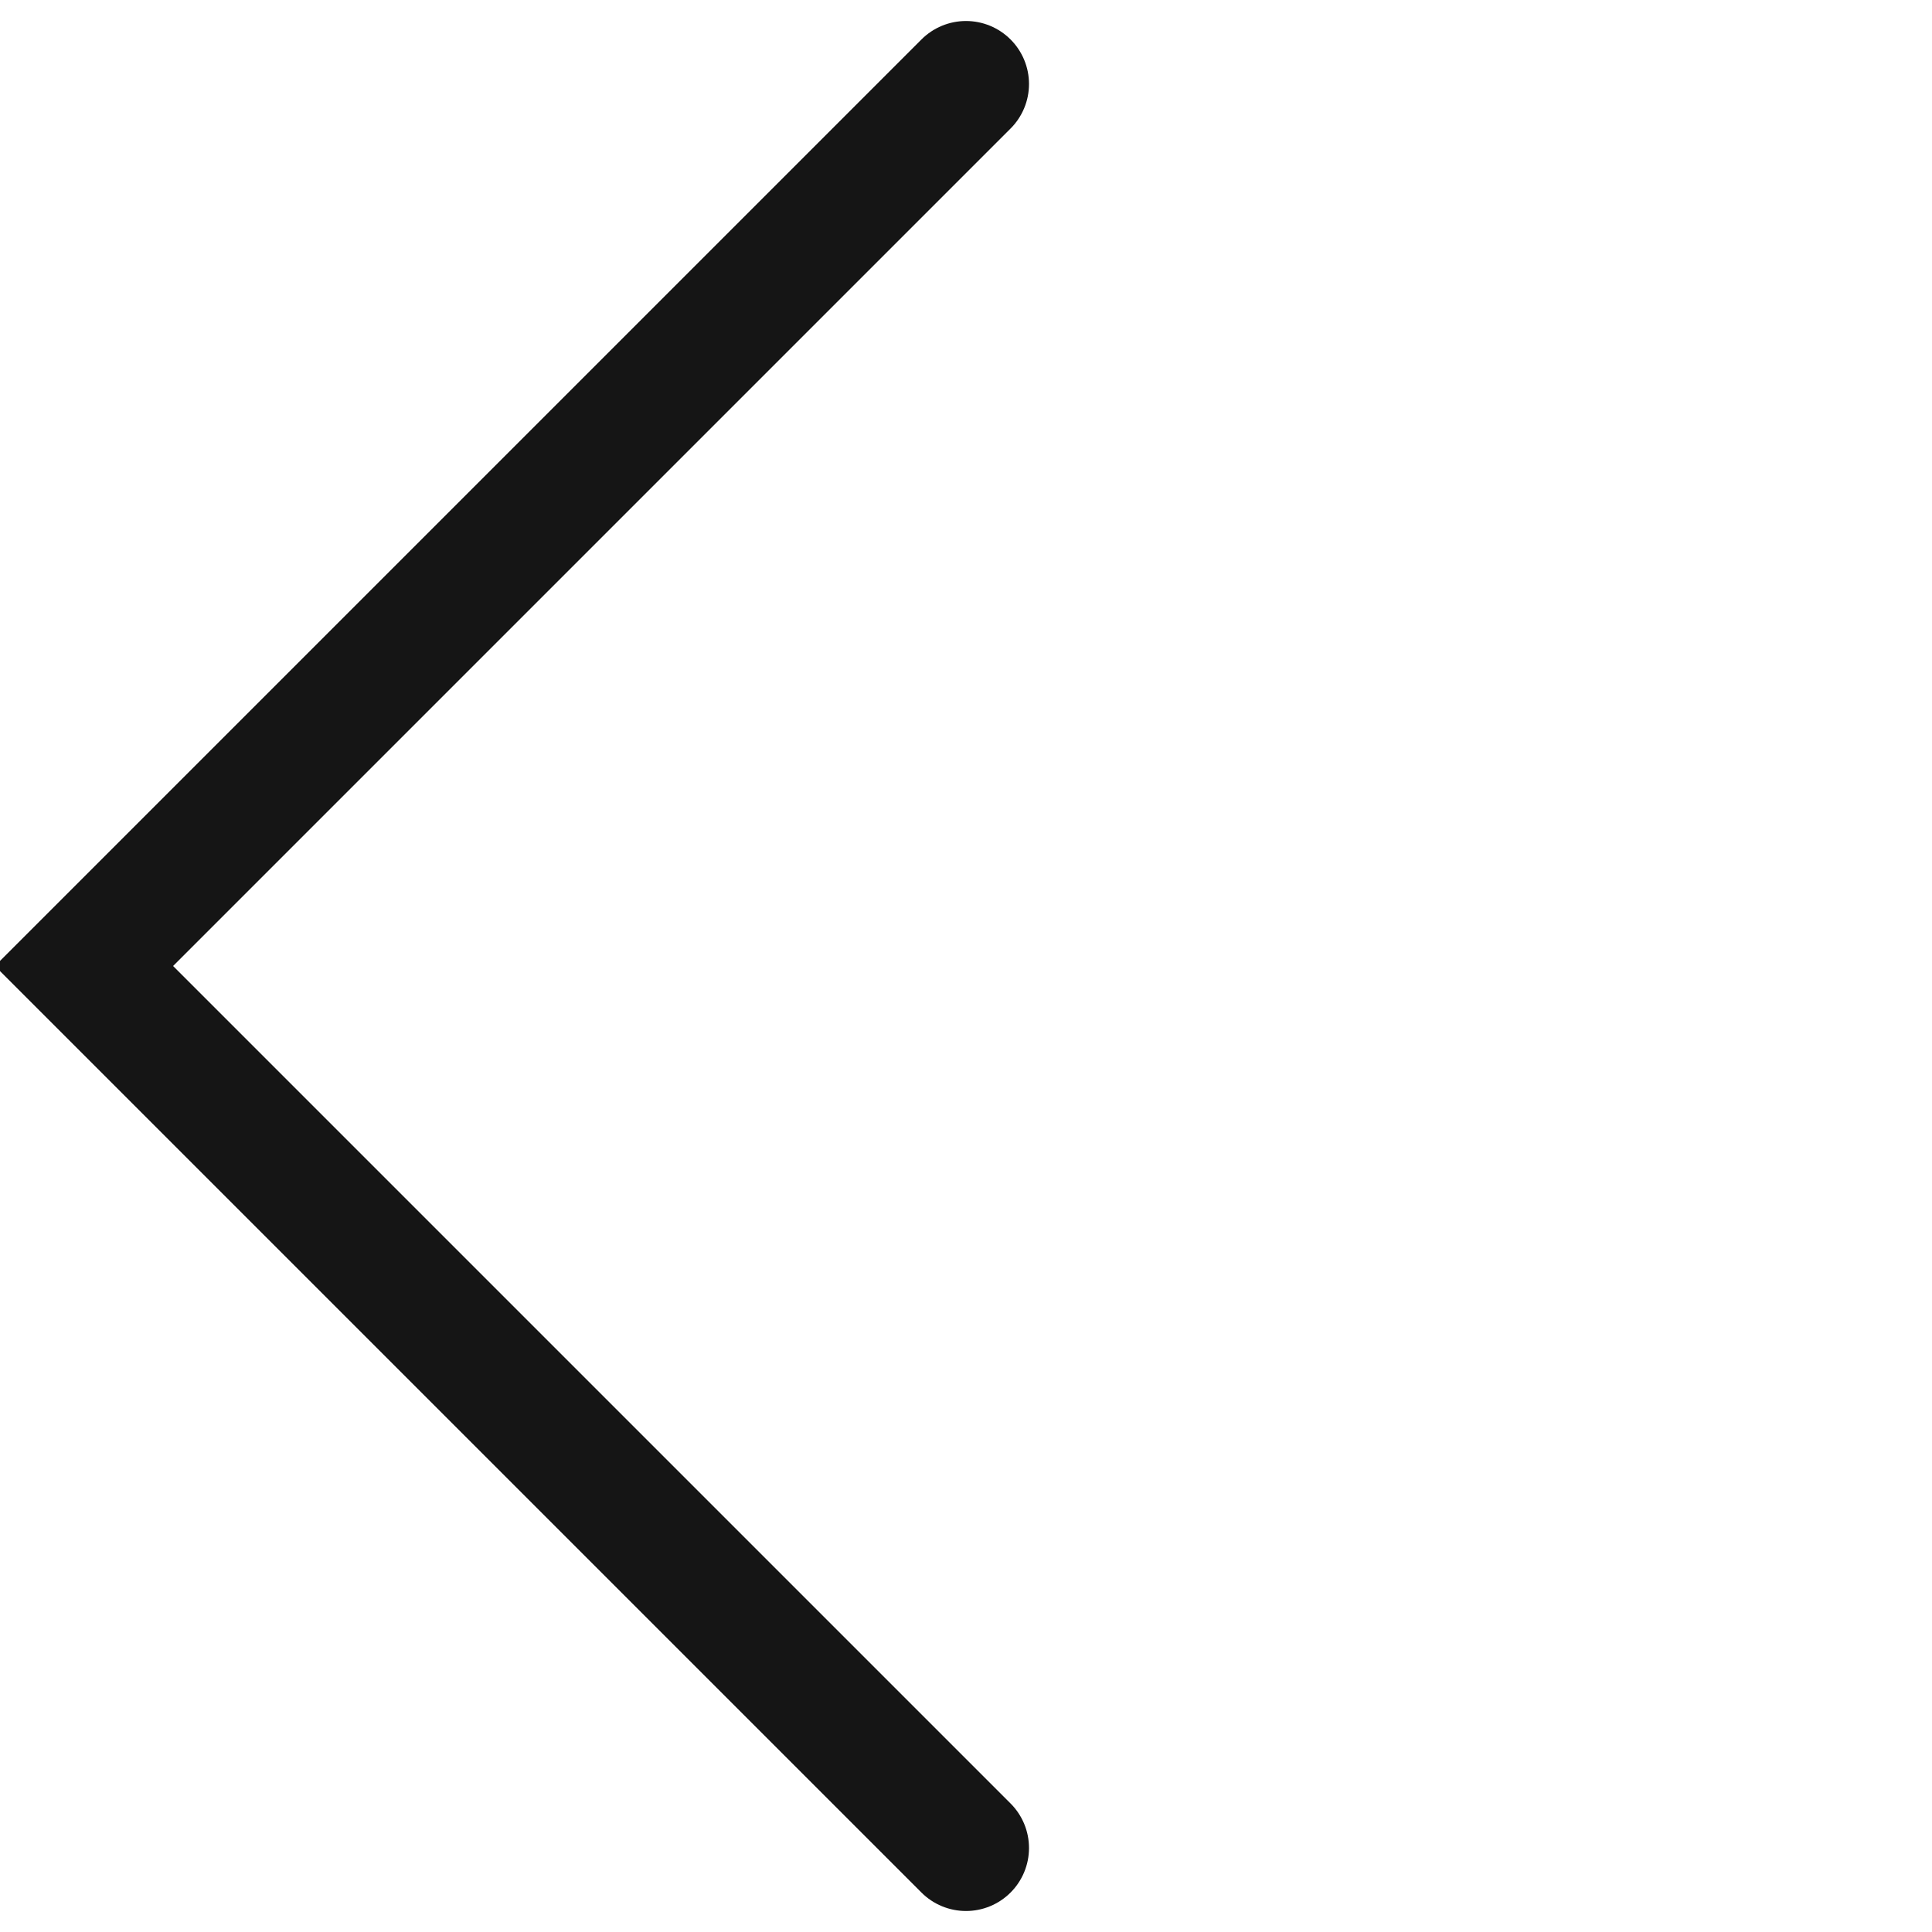 <svg width="23" height="23" viewBox="0 0 23 23" fill="none" xmlns="http://www.w3.org/2000/svg">
<g clip-path="url(#clip0_50_3)">
<path d="M11.5 22L1 11.5L11.5 1" stroke="#151515" stroke-width="1.5" stroke-linecap="round"/>
</g>
<defs>

</defs>
</svg>
